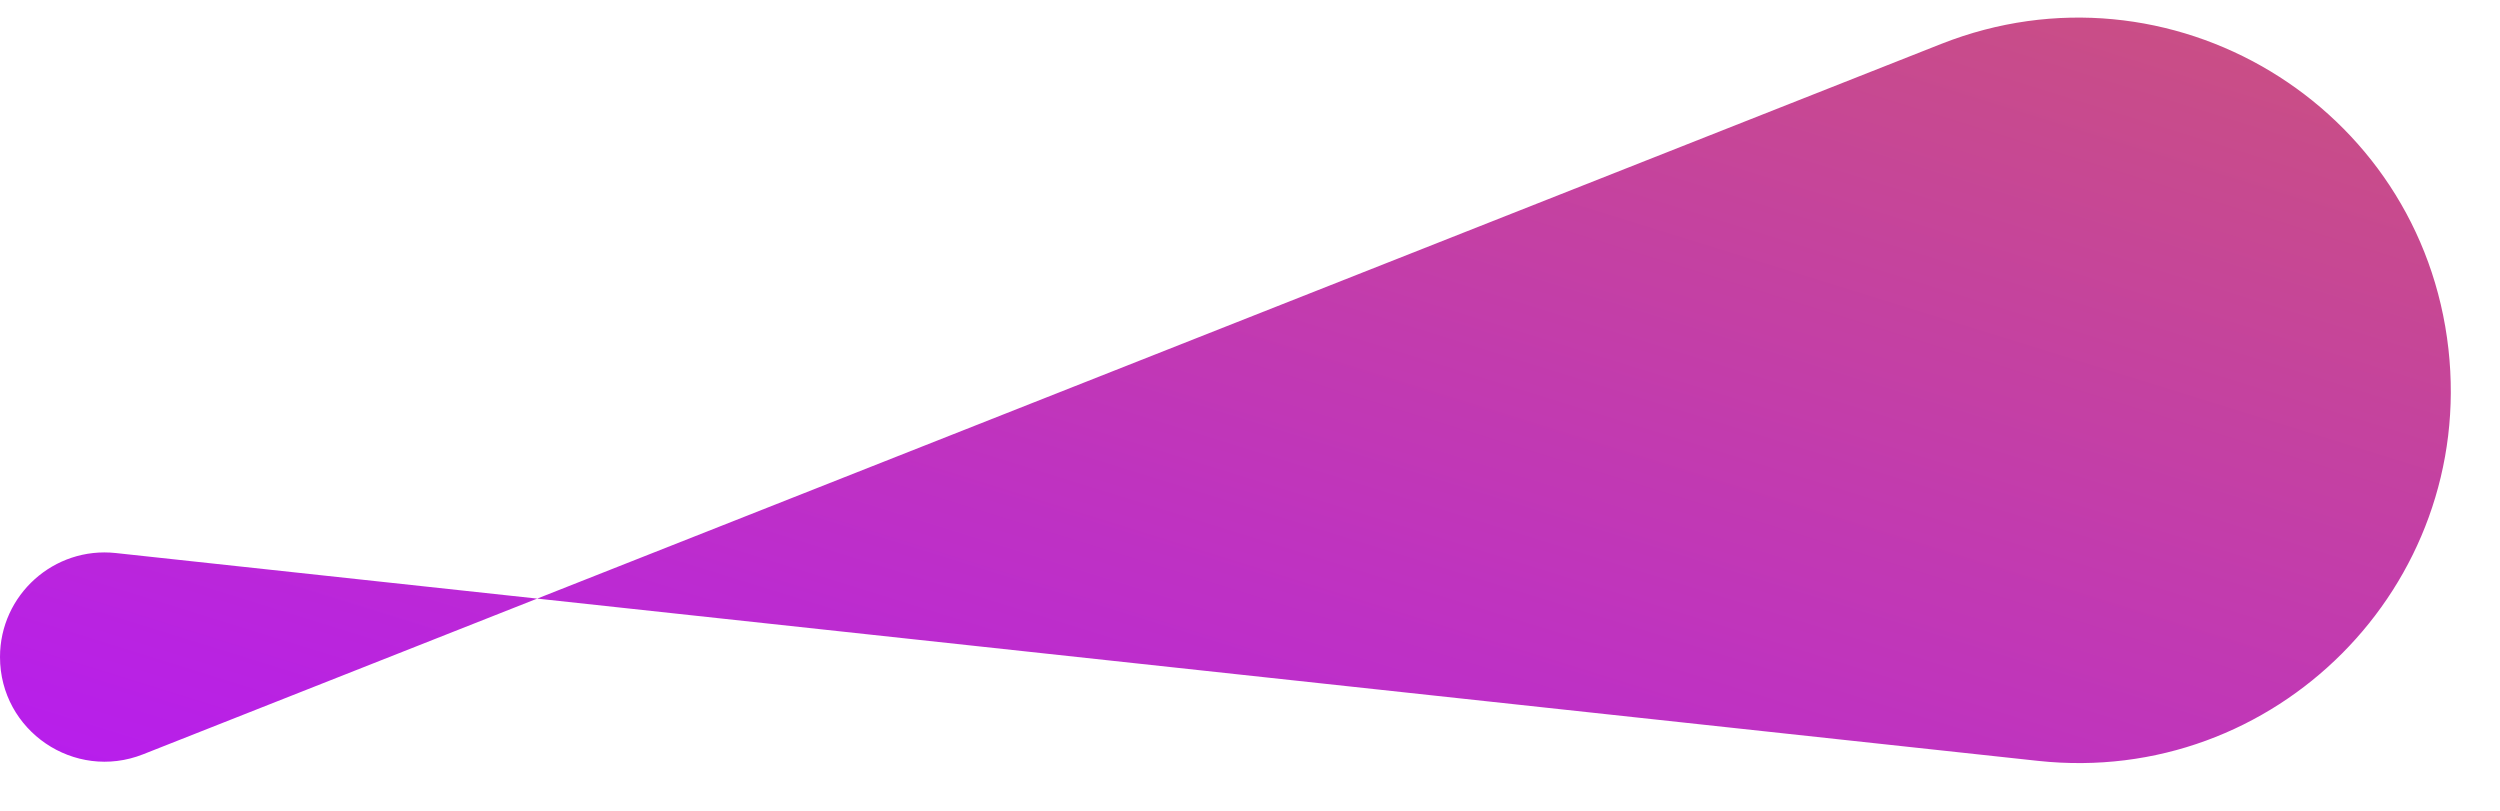 <svg xmlns="http://www.w3.org/2000/svg" width="37" height="12" viewBox="0 0 37 12" fill="none" className='heroImg'><path d="M0 9.724C0 8.804 0.799 8.086 1.714 8.185L30.164 11.261C33.672 11.64 36.629 8.673 36.237 5.166C35.834 1.555 32.109 -0.685 28.73 0.65L2.117 11.164C1.101 11.565 0 10.816 0 9.724Z" fill="url(#paint0_linear_2164_71)"/><defs><linearGradient id="paint0_linear_2164_71" x1="136.358" y1="7.624" x2="122.281" y2="52.856" gradientUnits="userSpaceOnUse"><stop stop-color="#DF8908"/><stop offset="1" stop-color="#B415FF"/></linearGradient></defs></svg>